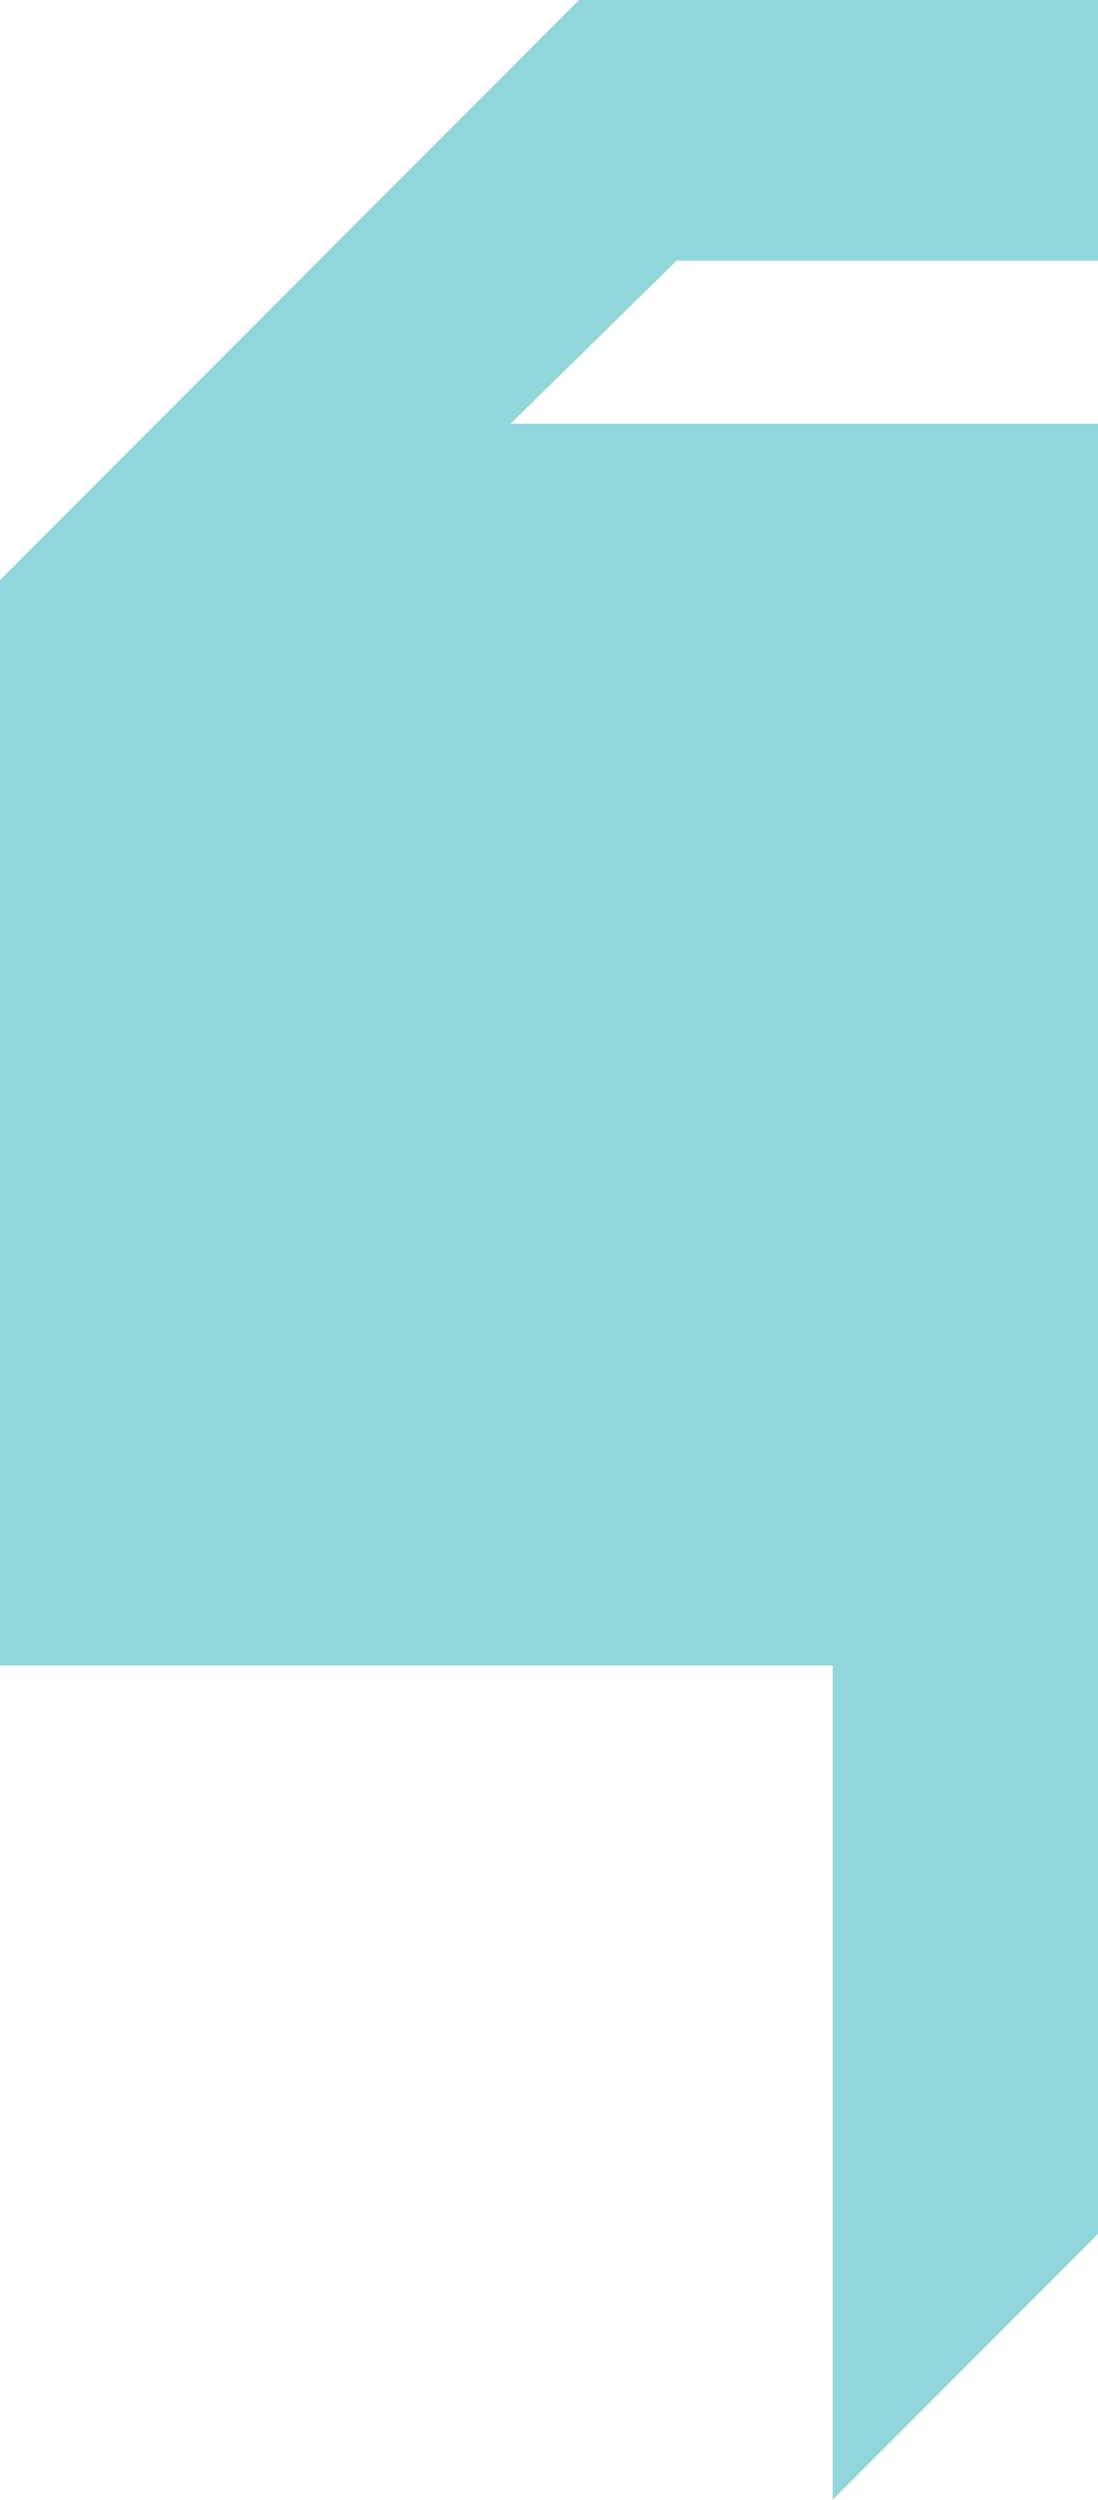 <svg width="120" height="273" viewBox="0 0 120 273" fill="none" xmlns="http://www.w3.org/2000/svg">
<path d="M0 63.356V181.881H91V273L182 181.881V0H63.273L0 63.356ZM153.207 113.186L135.434 130.983V46.271H55.809L73.938 28.475H153.562V113.186H153.207Z" fill="#91D6DB"/>
</svg>
